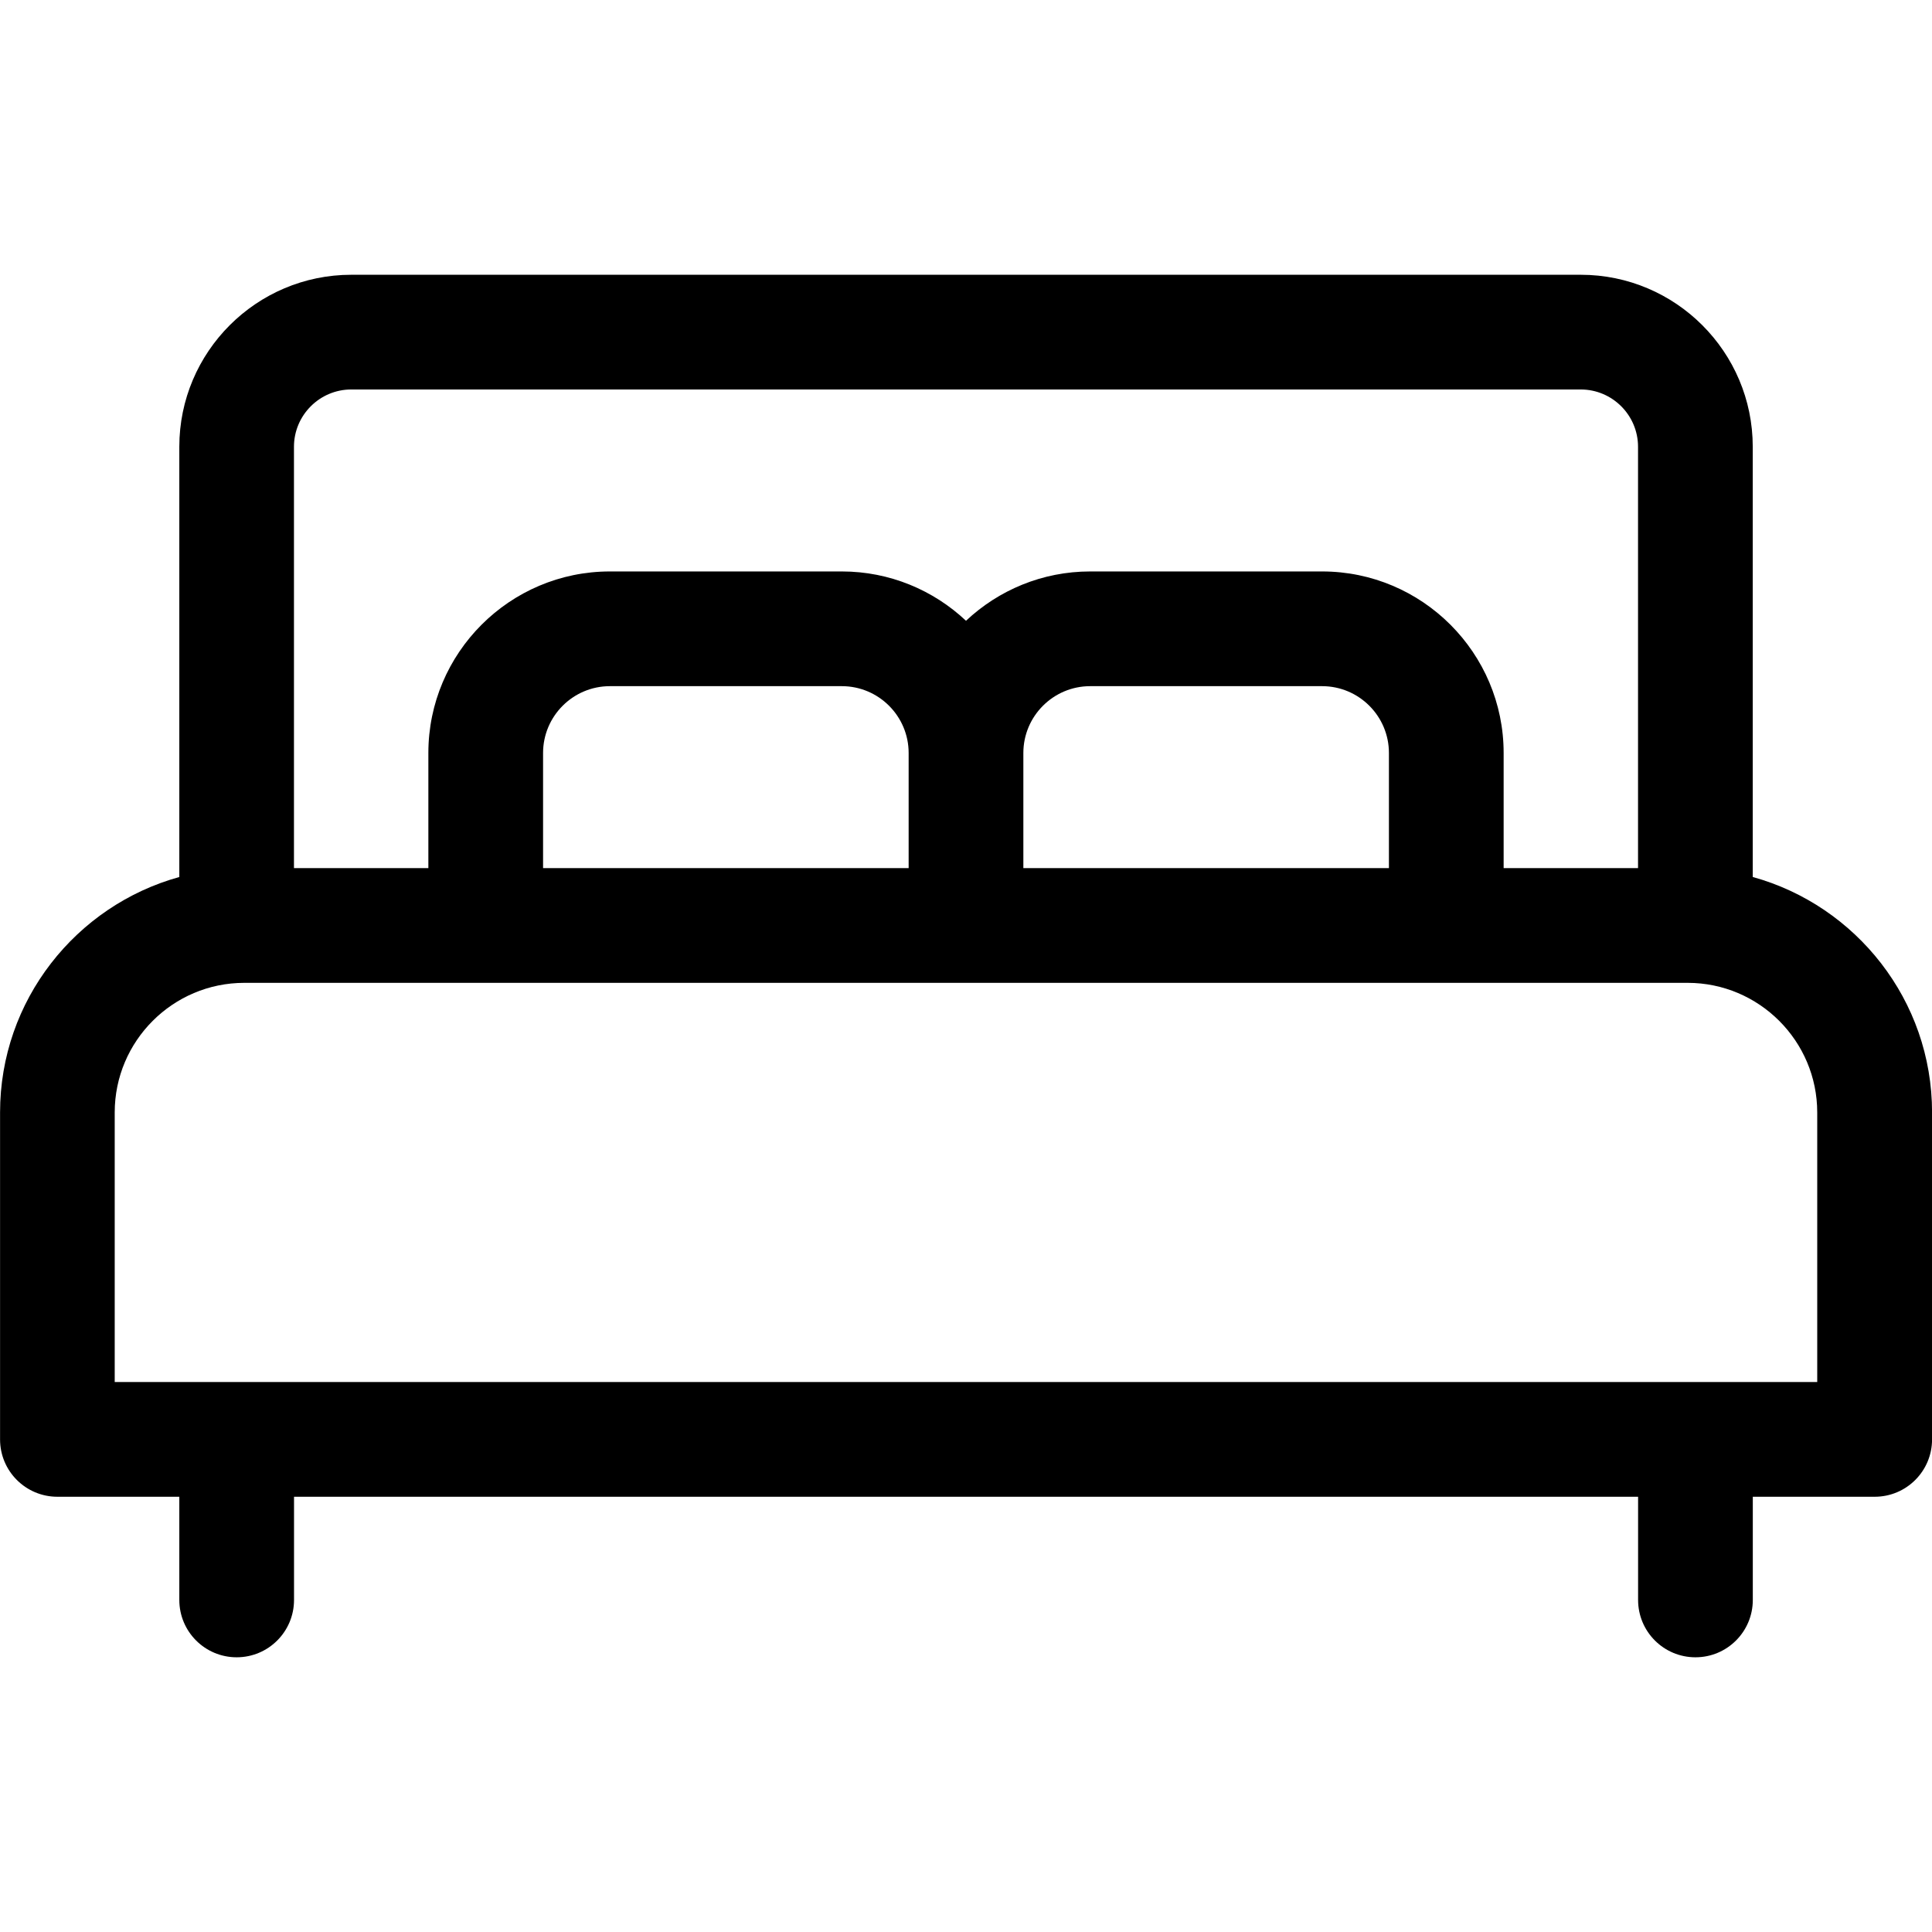 <!-- Generated by IcoMoon.io -->
<svg version="1.1" xmlns="http://www.w3.org/2000/svg" width="32" height="32" viewBox="0 0 32 32">
<title>bed</title>
<path d="M29.031 14.526v-7.126c0-1.571-1.278-2.849-2.849-2.849h-20.363c-1.571 0-2.849 1.278-2.849 2.849v7.126c-1.71 0.473-2.969 2.042-2.969 3.9v5.415c0 0.525 0.425 0.95 0.95 0.95h2.019v1.709c0 0.525 0.425 0.95 0.95 0.95s0.95-0.425 0.95-0.95v-1.709h22.262v1.709c0 0.525 0.425 0.95 0.95 0.95s0.95-0.425 0.95-0.95v-1.709h2.019c0.525 0 0.95-0.425 0.95-0.95v-5.415c0-1.858-1.259-3.427-2.969-3.9zM4.869 7.4c0-0.523 0.426-0.949 0.949-0.949h20.364c0.523 0 0.949 0.426 0.949 0.949v6.979h-2.226v-1.907c0-1.658-1.349-3.007-3.007-3.007h-3.841c-0.795 0-1.519 0.311-2.057 0.817-0.538-0.506-1.262-0.817-2.057-0.817h-3.841c-1.658 0-3.007 1.349-3.007 3.007v1.907h-2.226v-6.979zM23.005 12.472v1.907h-6.055v-1.907c0-0.611 0.497-1.107 1.107-1.107h3.841c0.611 0 1.107 0.497 1.107 1.107zM15.050 12.472v1.907h-6.055v-1.907c0-0.611 0.497-1.107 1.107-1.107h3.841c0.611 0 1.107 0.497 1.107 1.107zM30.1 22.891h-28.2v-4.465c0-1.184 0.963-2.147 2.147-2.147h23.905c1.184 0 2.147 0.963 2.147 2.147v4.465z"></path>
</svg>
